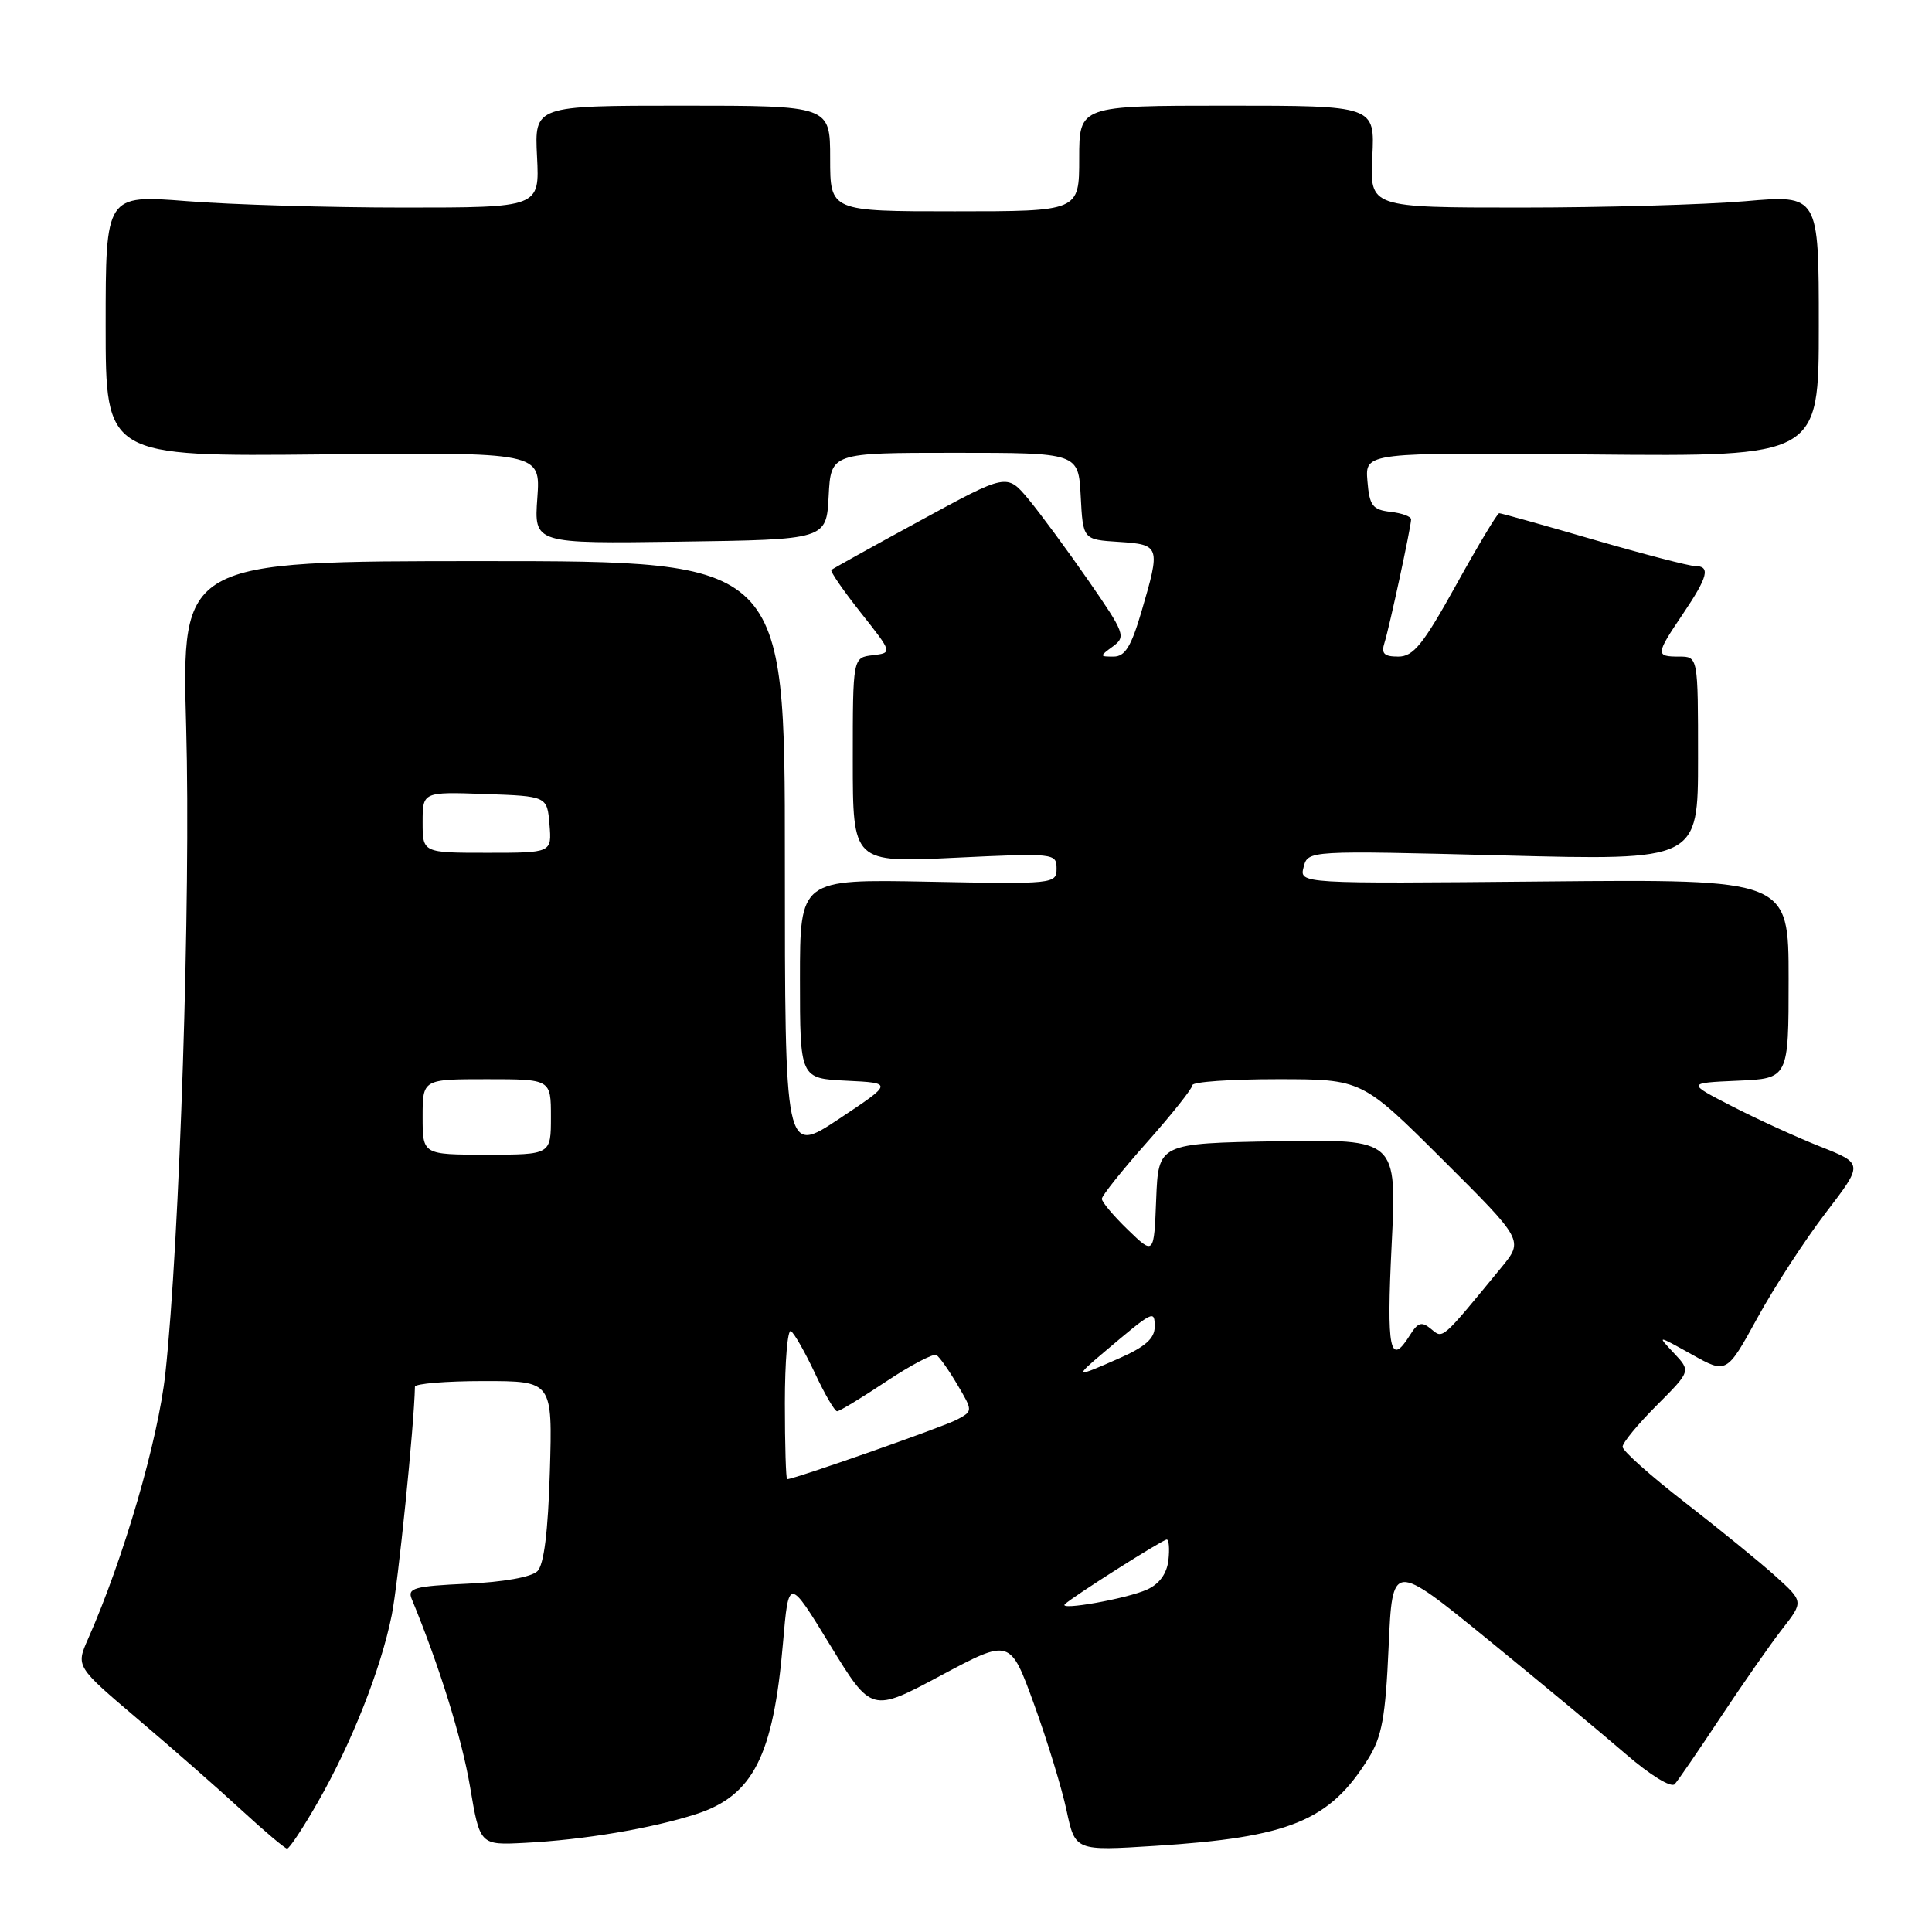 <?xml version="1.0" encoding="UTF-8" standalone="no"?>
<!DOCTYPE svg PUBLIC "-//W3C//DTD SVG 1.1//EN" "http://www.w3.org/Graphics/SVG/1.1/DTD/svg11.dtd" >
<svg xmlns="http://www.w3.org/2000/svg" xmlns:xlink="http://www.w3.org/1999/xlink" version="1.1" viewBox="0 0 256 256">
 <g >
 <path fill="currentColor"
d=" M 42.14 238.75 C 46.63 230.90 50.48 221.12 51.91 214.00 C 52.75 209.80 54.88 188.89 54.98 183.75 C 54.99 183.34 59.10 183.00 64.11 183.00 C 73.21 183.00 73.21 183.00 72.86 194.95 C 72.62 202.98 72.08 207.33 71.21 208.19 C 70.43 208.97 66.66 209.64 61.89 209.85 C 54.92 210.17 53.96 210.43 54.55 211.86 C 58.22 220.75 61.19 230.31 62.28 236.73 C 63.59 244.50 63.59 244.50 69.54 244.19 C 77.33 243.80 86.34 242.28 92.24 240.38 C 99.79 237.94 102.47 232.67 103.75 217.72 C 104.50 208.99 104.50 208.99 109.98 217.96 C 115.47 226.93 115.47 226.93 124.66 222.02 C 133.85 217.11 133.85 217.11 137.01 225.80 C 138.75 230.59 140.69 236.92 141.32 239.88 C 142.47 245.26 142.47 245.26 153.05 244.59 C 170.87 243.46 176.17 241.29 181.31 233.02 C 183.12 230.12 183.59 227.52 184.00 218.22 C 184.50 206.94 184.50 206.94 197.12 217.22 C 204.05 222.87 212.29 229.71 215.41 232.41 C 218.65 235.21 221.44 236.93 221.91 236.41 C 222.36 235.91 225.11 231.90 228.02 227.50 C 230.94 223.10 234.59 217.86 236.15 215.86 C 238.99 212.22 238.99 212.22 235.25 208.84 C 233.19 206.98 227.79 202.59 223.25 199.07 C 218.71 195.55 215.00 192.24 215.00 191.71 C 215.00 191.17 217.04 188.70 219.53 186.21 C 224.05 181.68 224.05 181.68 221.80 179.29 C 219.54 176.89 219.54 176.89 224.17 179.47 C 228.79 182.05 228.79 182.05 232.87 174.62 C 235.11 170.53 239.19 164.26 241.93 160.69 C 246.91 154.19 246.91 154.19 241.20 151.93 C 238.07 150.69 232.80 148.28 229.50 146.58 C 223.50 143.50 223.50 143.50 230.25 143.20 C 237.00 142.91 237.00 142.91 237.00 129.70 C 237.00 116.50 237.00 116.50 204.58 116.80 C 172.16 117.10 172.16 117.10 172.74 114.89 C 173.31 112.69 173.31 112.69 199.16 113.35 C 225.00 114.02 225.00 114.02 225.00 100.51 C 225.00 87.00 225.00 87.00 222.50 87.00 C 219.34 87.00 219.36 86.73 223.00 81.34 C 226.33 76.41 226.68 75.00 224.59 75.00 C 223.82 75.00 217.76 73.42 211.14 71.50 C 204.51 69.57 198.90 68.00 198.65 68.00 C 198.41 68.00 195.84 72.28 192.95 77.50 C 188.56 85.42 187.28 87.00 185.28 87.00 C 183.38 87.00 182.99 86.60 183.46 85.14 C 184.11 83.09 186.95 69.91 186.98 68.82 C 186.99 68.44 185.76 67.99 184.25 67.82 C 181.86 67.54 181.46 67.01 181.19 63.72 C 180.88 59.94 180.88 59.94 210.94 60.22 C 241.00 60.50 241.00 60.50 241.00 43.16 C 241.00 25.81 241.00 25.81 231.25 26.66 C 225.89 27.12 212.50 27.50 201.50 27.50 C 181.50 27.50 181.50 27.50 181.84 20.75 C 182.18 14.00 182.18 14.00 162.59 14.00 C 143.00 14.00 143.00 14.00 143.00 21.00 C 143.00 28.00 143.00 28.00 126.50 28.00 C 110.00 28.00 110.00 28.00 110.00 21.00 C 110.00 14.00 110.00 14.00 90.41 14.00 C 70.82 14.00 70.82 14.00 71.16 20.75 C 71.50 27.50 71.50 27.50 53.50 27.50 C 43.60 27.50 30.66 27.12 24.75 26.65 C 14.00 25.81 14.00 25.81 14.00 43.15 C 14.00 60.50 14.00 60.50 42.82 60.21 C 71.63 59.92 71.63 59.92 71.20 65.98 C 70.76 72.04 70.76 72.04 90.13 71.77 C 109.50 71.50 109.50 71.50 109.80 65.75 C 110.10 60.00 110.10 60.00 126.50 60.00 C 142.90 60.00 142.90 60.00 143.20 65.75 C 143.50 71.50 143.50 71.50 148.25 71.80 C 153.73 72.16 153.80 72.36 151.25 81.04 C 149.89 85.67 149.07 87.00 147.56 87.00 C 145.68 87.00 145.68 86.96 147.47 85.65 C 149.22 84.37 149.04 83.88 144.20 76.90 C 141.38 72.83 137.80 67.98 136.25 66.11 C 133.41 62.73 133.41 62.73 121.96 68.97 C 115.65 72.40 110.35 75.35 110.16 75.52 C 109.98 75.70 111.73 78.24 114.05 81.17 C 118.27 86.50 118.27 86.50 115.64 86.82 C 113.00 87.13 113.00 87.13 113.00 100.72 C 113.00 114.31 113.00 114.31 126.50 113.66 C 139.71 113.03 140.00 113.06 140.00 115.09 C 140.00 117.13 139.65 117.16 123.00 116.83 C 106.00 116.50 106.00 116.50 106.00 129.70 C 106.00 142.90 106.00 142.90 112.17 143.20 C 118.33 143.50 118.33 143.50 111.17 148.26 C 104.00 153.02 104.00 153.02 104.00 113.68 C 104.00 74.35 104.00 74.35 64.03 74.35 C 24.06 74.35 24.06 74.35 24.67 96.42 C 25.29 118.73 23.81 164.50 21.91 182.00 C 20.95 190.83 16.38 206.51 11.67 217.16 C 10.05 220.82 10.05 220.82 18.27 227.80 C 22.80 231.64 28.98 237.06 32.00 239.85 C 35.02 242.63 37.74 244.93 38.04 244.95 C 38.33 244.98 40.18 242.19 42.14 238.75 Z  M 141.10 212.57 C 142.05 211.62 154.05 204.00 154.60 204.00 C 154.89 204.00 154.99 205.23 154.82 206.74 C 154.61 208.52 153.62 209.89 152.00 210.62 C 149.35 211.83 140.21 213.46 141.10 212.57 Z  M 104.00 185.94 C 104.00 180.41 104.36 176.10 104.80 176.38 C 105.24 176.65 106.66 179.15 107.97 181.93 C 109.27 184.72 110.60 187.00 110.92 187.00 C 111.24 187.00 114.17 185.22 117.43 183.05 C 120.69 180.88 123.69 179.31 124.08 179.55 C 124.48 179.79 125.73 181.56 126.86 183.48 C 128.92 186.97 128.92 186.97 126.80 188.11 C 125.03 189.06 105.24 196.00 104.30 196.00 C 104.14 196.00 104.00 191.47 104.00 185.94 Z  M 146.22 179.23 C 152.89 173.59 153.00 173.53 153.00 175.83 C 153.00 177.34 151.73 178.47 148.37 179.95 C 142.42 182.59 142.29 182.54 146.22 179.23 Z  M 184.40 164.97 C 185.09 150.95 185.09 150.95 169.30 151.22 C 153.50 151.50 153.50 151.50 153.20 158.90 C 152.91 166.30 152.91 166.30 149.45 162.95 C 147.55 161.11 146.00 159.27 146.00 158.85 C 146.00 158.44 148.70 155.05 152.00 151.34 C 155.30 147.62 158.00 144.22 158.00 143.79 C 158.00 143.35 163.06 143.00 169.23 143.00 C 180.47 143.00 180.47 143.00 191.18 153.68 C 201.89 164.35 201.89 164.35 198.95 167.93 C 190.94 177.68 191.23 177.43 189.63 176.10 C 188.38 175.07 187.89 175.21 186.82 176.92 C 184.17 181.17 183.71 178.90 184.40 164.97 Z  M 56.00 148.00 C 56.00 143.00 56.00 143.00 64.50 143.00 C 73.00 143.00 73.00 143.00 73.00 148.00 C 73.00 153.00 73.00 153.00 64.50 153.00 C 56.00 153.00 56.00 153.00 56.00 148.00 Z  M 56.00 108.96 C 56.00 104.92 56.00 104.92 64.25 105.21 C 72.50 105.50 72.50 105.50 72.81 109.25 C 73.12 113.00 73.12 113.00 64.56 113.00 C 56.00 113.00 56.00 113.00 56.00 108.96 Z "/>
</g>
</svg>